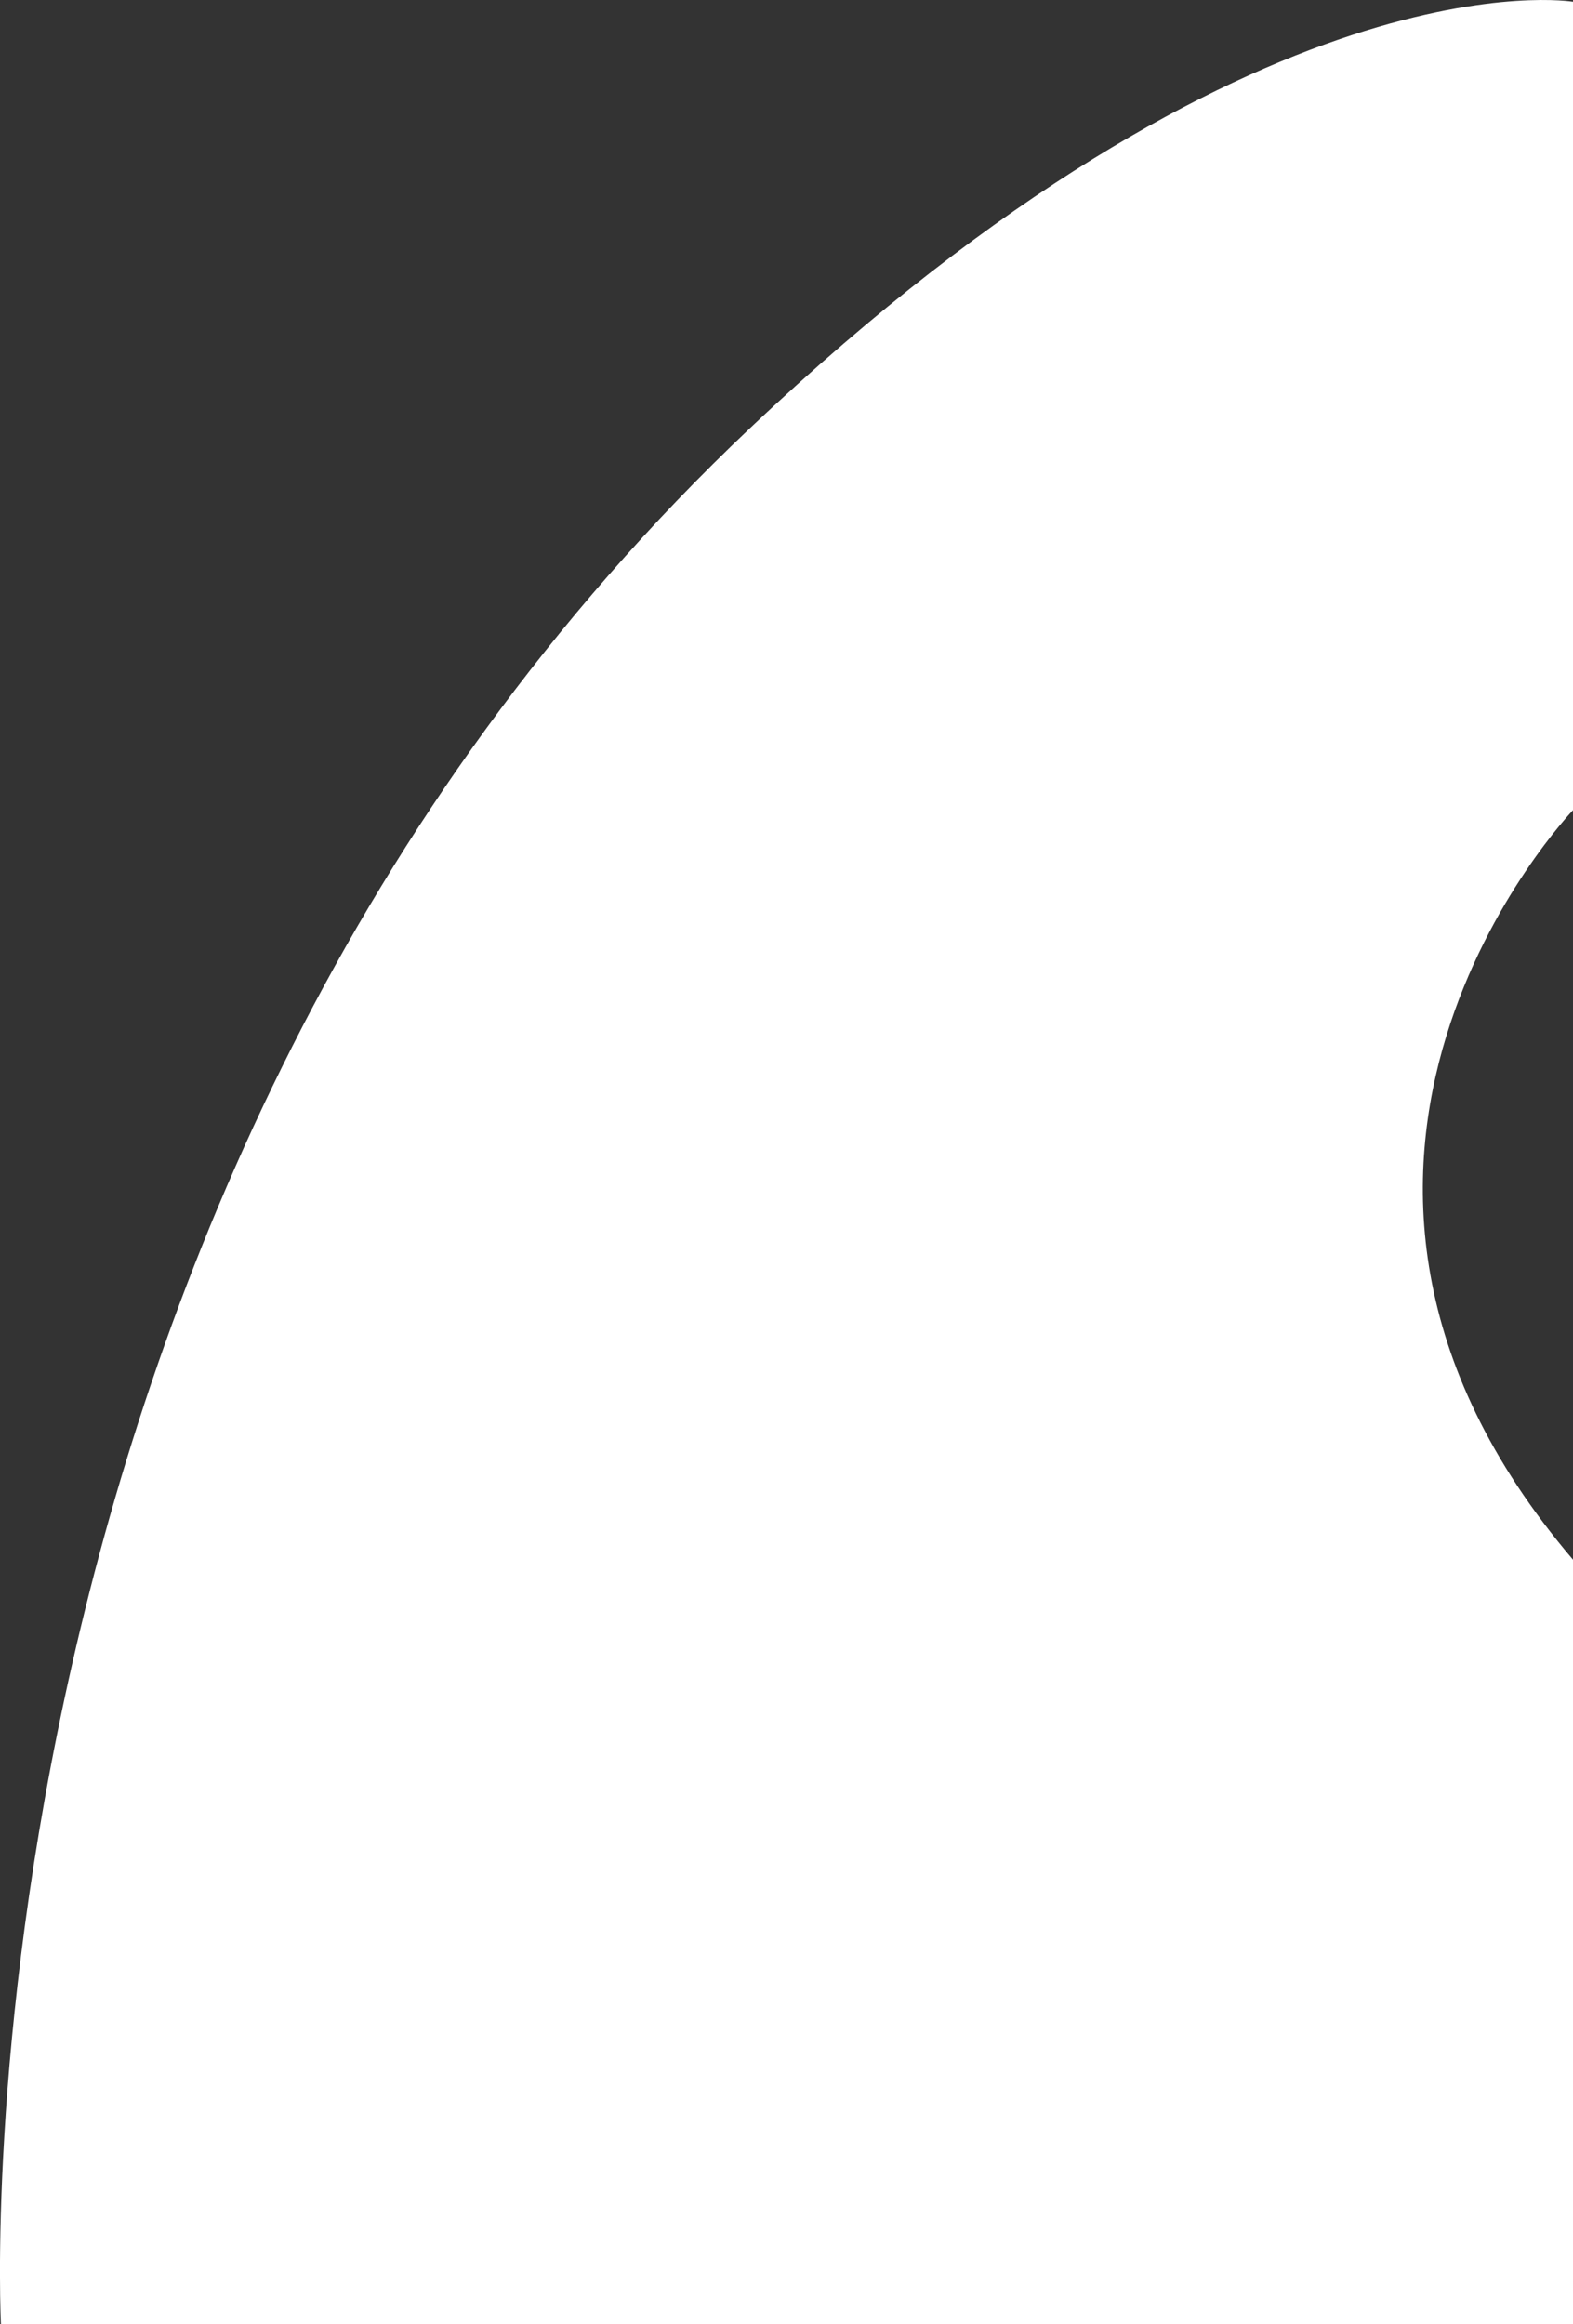 <svg xmlns="http://www.w3.org/2000/svg" viewBox="0 0 270.85 400"><rect x="0" y="0" width="270.85" height="400" fill="#333333" stroke="none"/><defs><style>.cls-1{fill:#fff;}</style></defs><title>Element 40</title><g id="Ebene_2" data-name="Ebene 2"><g id="Ebene_1-2" data-name="Ebene 1"><path class="cls-1" d="M270.85,400H.16S-10,205.21,129.18,73.66C216.42-8.82,270.85.3,270.85.3V139.44s-58.18,60.71,0,129Z"/></g></g></svg>
